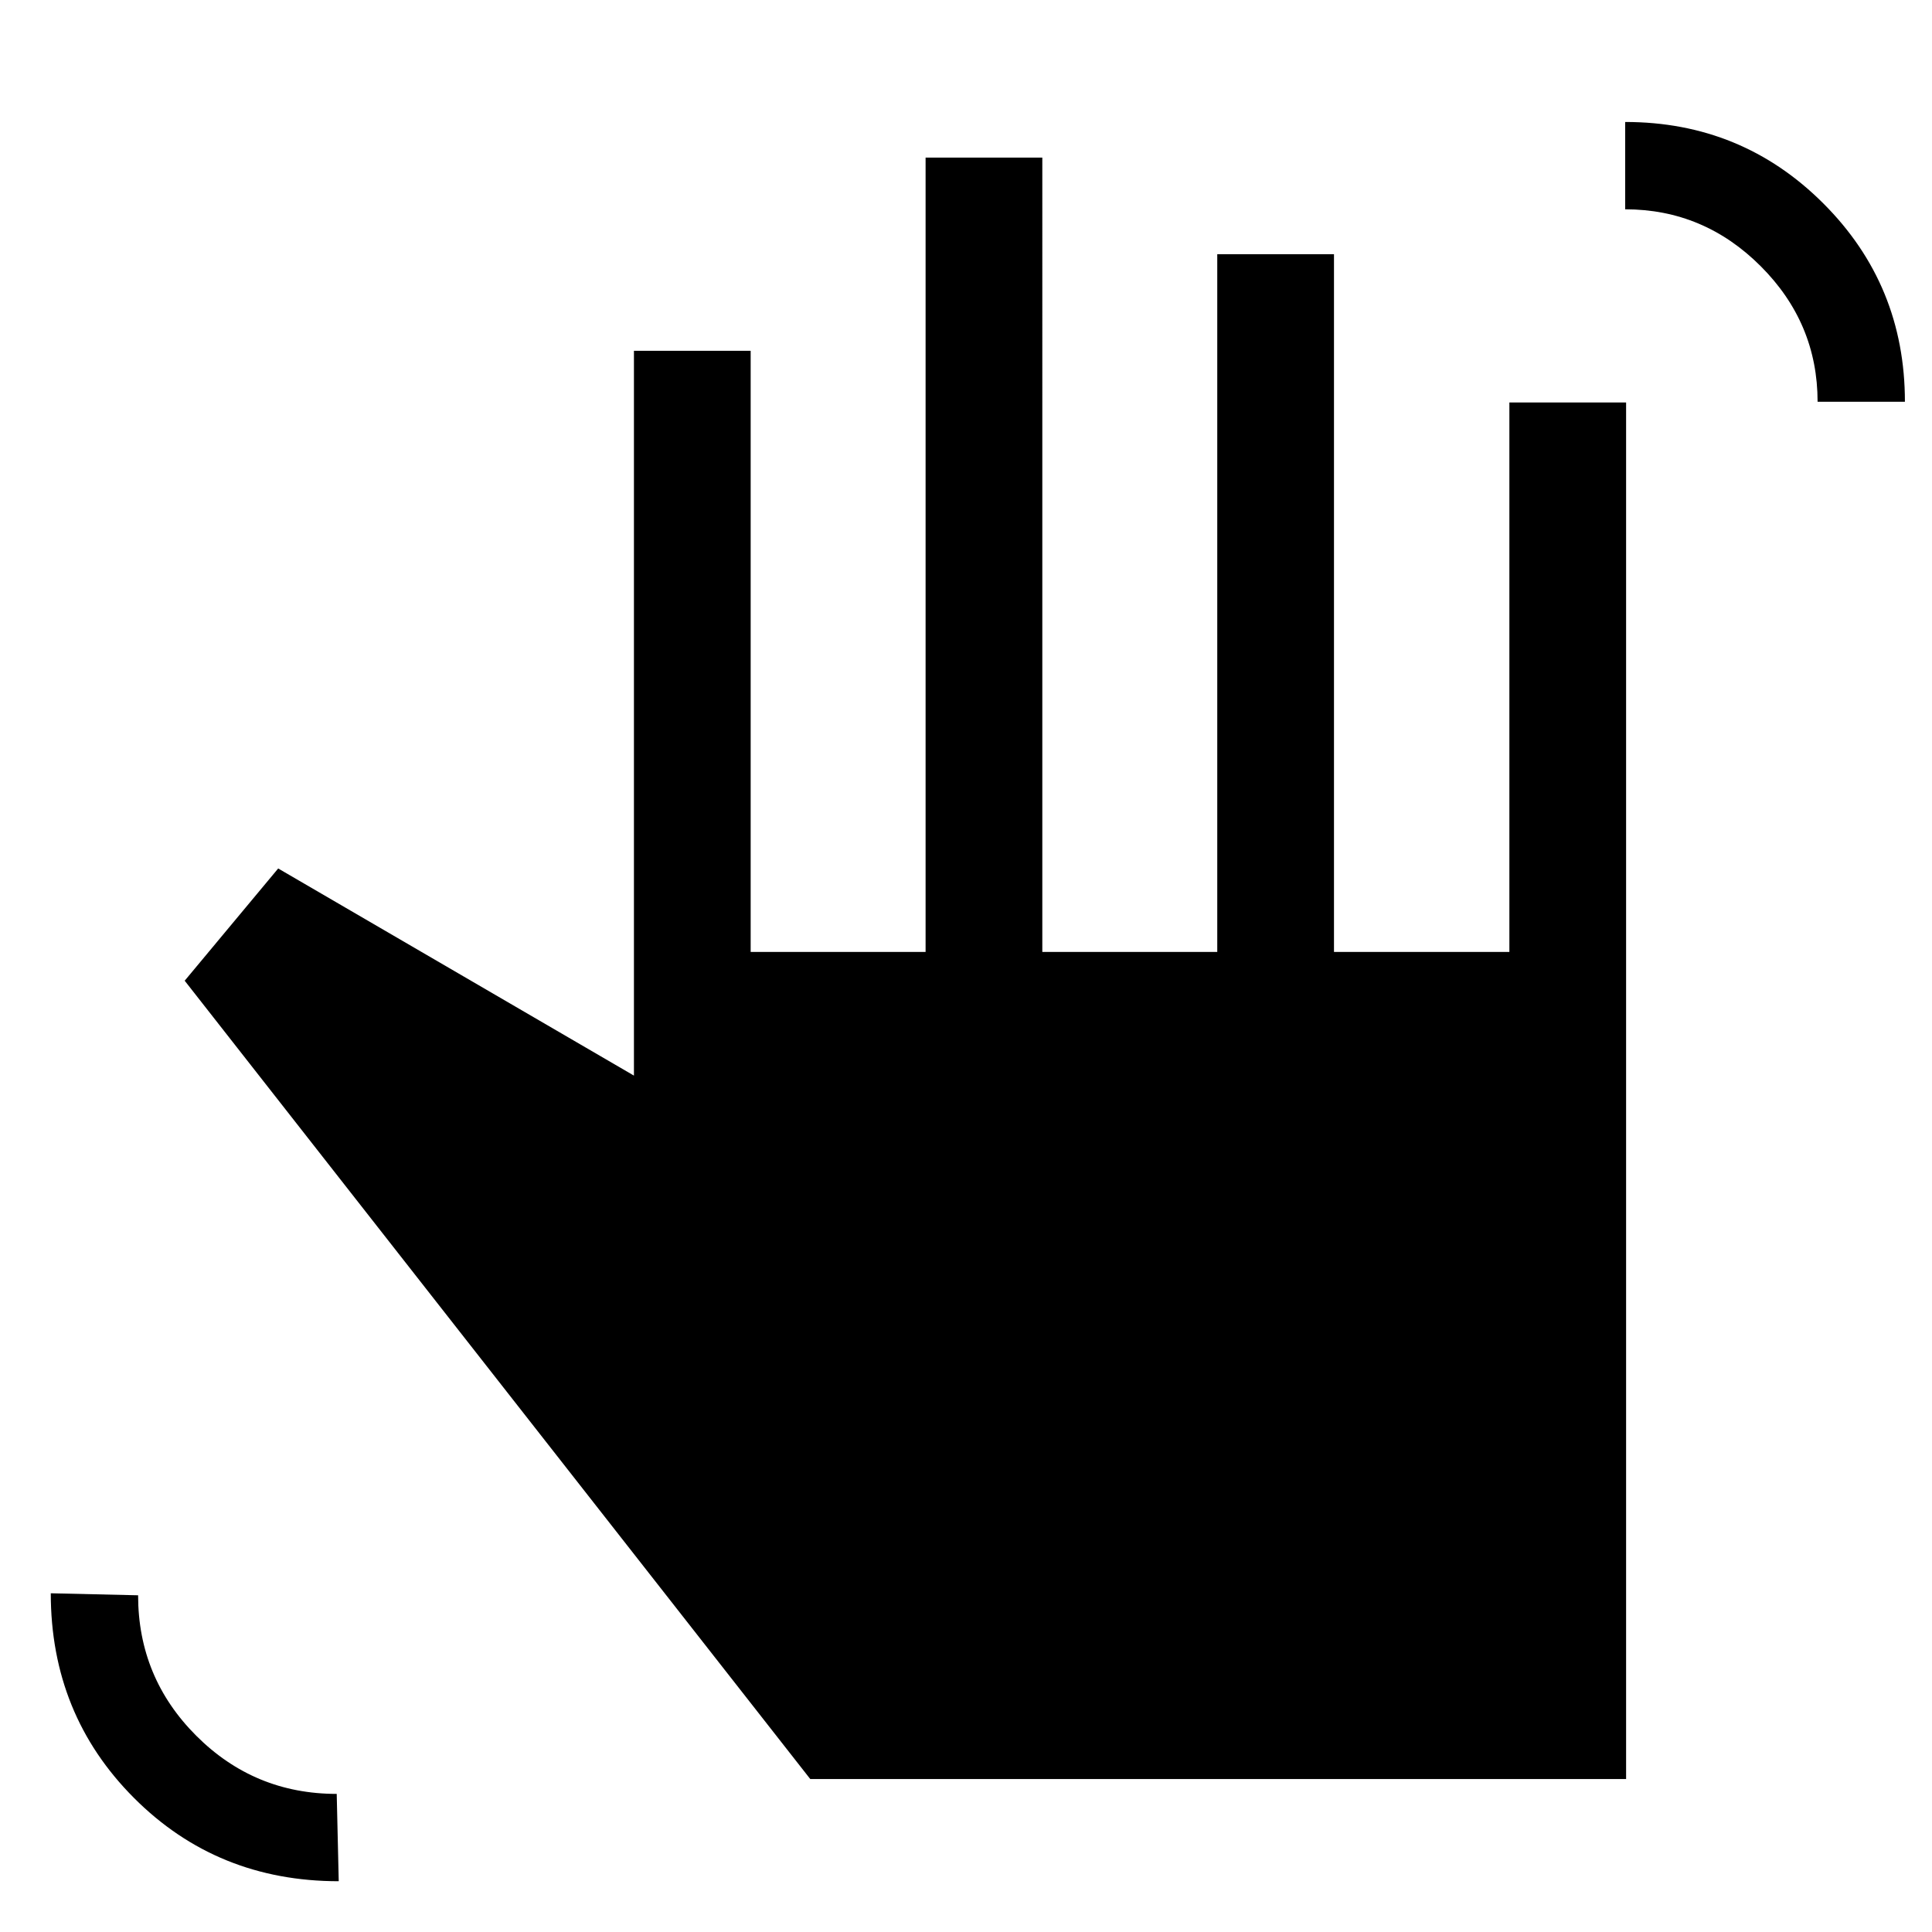 <svg xmlns="http://www.w3.org/2000/svg" height="20" viewBox="0 -960 960 960" width="20"><path d="M903.15-760.38q0-39.08-28.27-67.35Q846.62-856 807.54-856v-43.39q57.99 0 98.49 40.5 40.51 40.49 40.51 98.51h-43.39ZM168.31-25.23q-60.47 0-101.78-41.43-41.3-41.42-41.3-101.65l43.39 1q0 40.9 28.9 69.8 28.9 28.89 69.79 28.89l1 43.39ZM402.62-76 91.77-472.69l46.46-55.77L315-425.54v-360.15h58V-487h86.92v-394.69h58V-487h86.93v-346.69h58V-487H750v-273h58v684H402.62Z"/></svg>